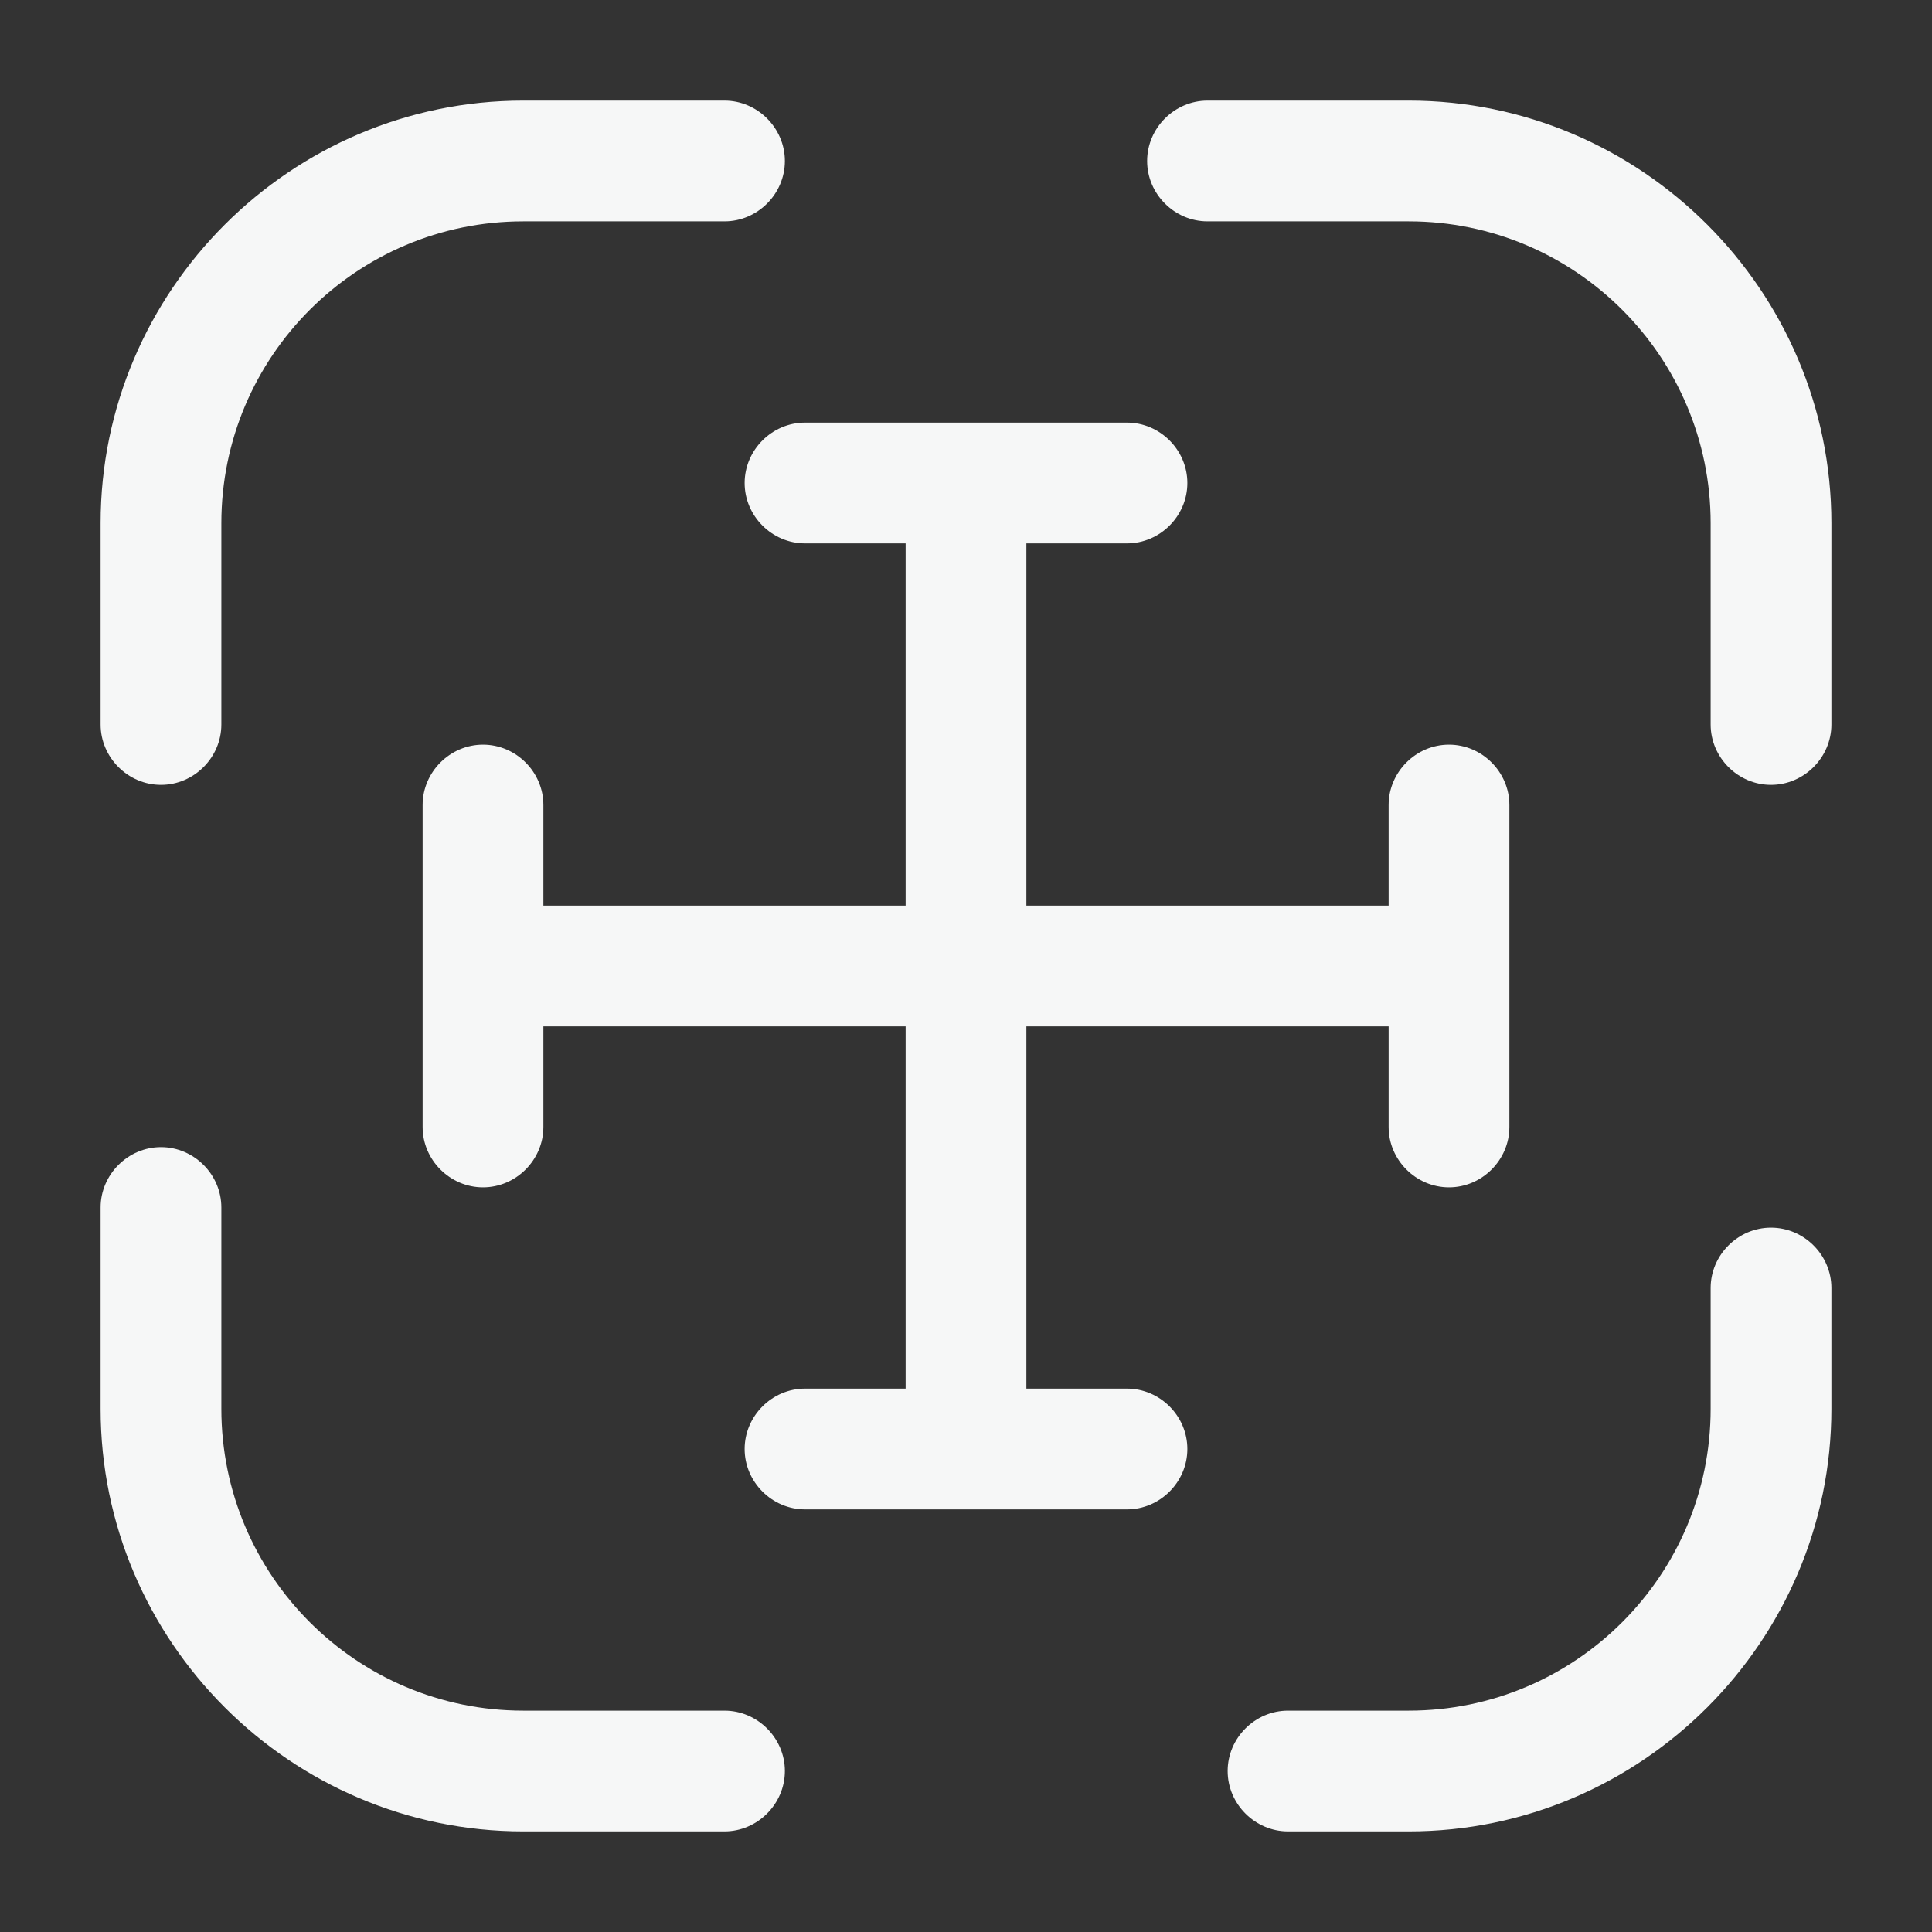 <svg width="28" height="28" viewBox="0 0 28 28" fill="none" xmlns="http://www.w3.org/2000/svg">
<rect x="0" y="0" width="28" height="28" fill="#333333" stroke="none"/>
<path d="M2.333 11.375C1.855 11.375 1.458 10.978 1.458 10.5V7.583C1.458 4.212 4.212 1.458 7.583 1.458H10.5C10.978 1.458 11.375 1.855 11.375 2.333C11.375 2.812 10.978 3.208 10.5 3.208H7.583C5.168 3.208 3.208 5.168 3.208 7.583V10.5C3.208 10.978 2.812 11.375 2.333 11.375Z" fill="#F6F7F7"/>
<path d="M25.667 11.375C25.188 11.375 24.792 10.978 24.792 10.5V7.583C24.792 5.168 22.832 3.208 20.417 3.208H17.5C17.022 3.208 16.625 2.812 16.625 2.333C16.625 1.855 17.022 1.458 17.5 1.458H20.417C23.788 1.458 26.542 4.212 26.542 7.583V10.5C26.542 10.978 26.145 11.375 25.667 11.375Z" fill="#F6F7F7"/>
<path d="M20.417 26.542H18.667C18.188 26.542 17.792 26.145 17.792 25.667C17.792 25.188 18.188 24.792 18.667 24.792H20.417C22.832 24.792 24.792 22.832 24.792 20.417V18.667C24.792 18.188 25.188 17.792 25.667 17.792C26.145 17.792 26.542 18.188 26.542 18.667V20.417C26.542 23.788 23.788 26.542 20.417 26.542Z" fill="#F6F7F7"/>
<path d="M10.5 26.542H7.583C4.212 26.542 1.458 23.788 1.458 20.417V17.5C1.458 17.022 1.855 16.625 2.333 16.625C2.812 16.625 3.208 17.022 3.208 17.5V20.417C3.208 22.832 5.168 24.792 7.583 24.792H10.5C10.978 24.792 11.375 25.188 11.375 25.667C11.375 26.145 10.978 26.542 10.5 26.542Z" fill="#F6F7F7"/>
<path d="M21 17.208C20.522 17.208 20.125 16.812 20.125 16.333V14.875H7.875V16.333C7.875 16.812 7.478 17.208 7 17.208C6.522 17.208 6.125 16.812 6.125 16.333V11.667C6.125 11.188 6.522 10.792 7 10.792C7.478 10.792 7.875 11.188 7.875 11.667V13.125H20.125V11.667C20.125 11.188 20.522 10.792 21 10.792C21.478 10.792 21.875 11.188 21.875 11.667V16.333C21.875 16.812 21.478 17.208 21 17.208Z" fill="#F6F7F7"/>
<path d="M16.333 21.875H11.667C11.188 21.875 10.792 21.478 10.792 21C10.792 20.522 11.188 20.125 11.667 20.125H13.125V7.875H11.667C11.188 7.875 10.792 7.478 10.792 7C10.792 6.522 11.188 6.125 11.667 6.125H16.333C16.812 6.125 17.208 6.522 17.208 7C17.208 7.478 16.812 7.875 16.333 7.875H14.875V20.125H16.333C16.812 20.125 17.208 20.522 17.208 21C17.208 21.478 16.812 21.875 16.333 21.875Z" fill="#F6F7F7"/>
</svg>
